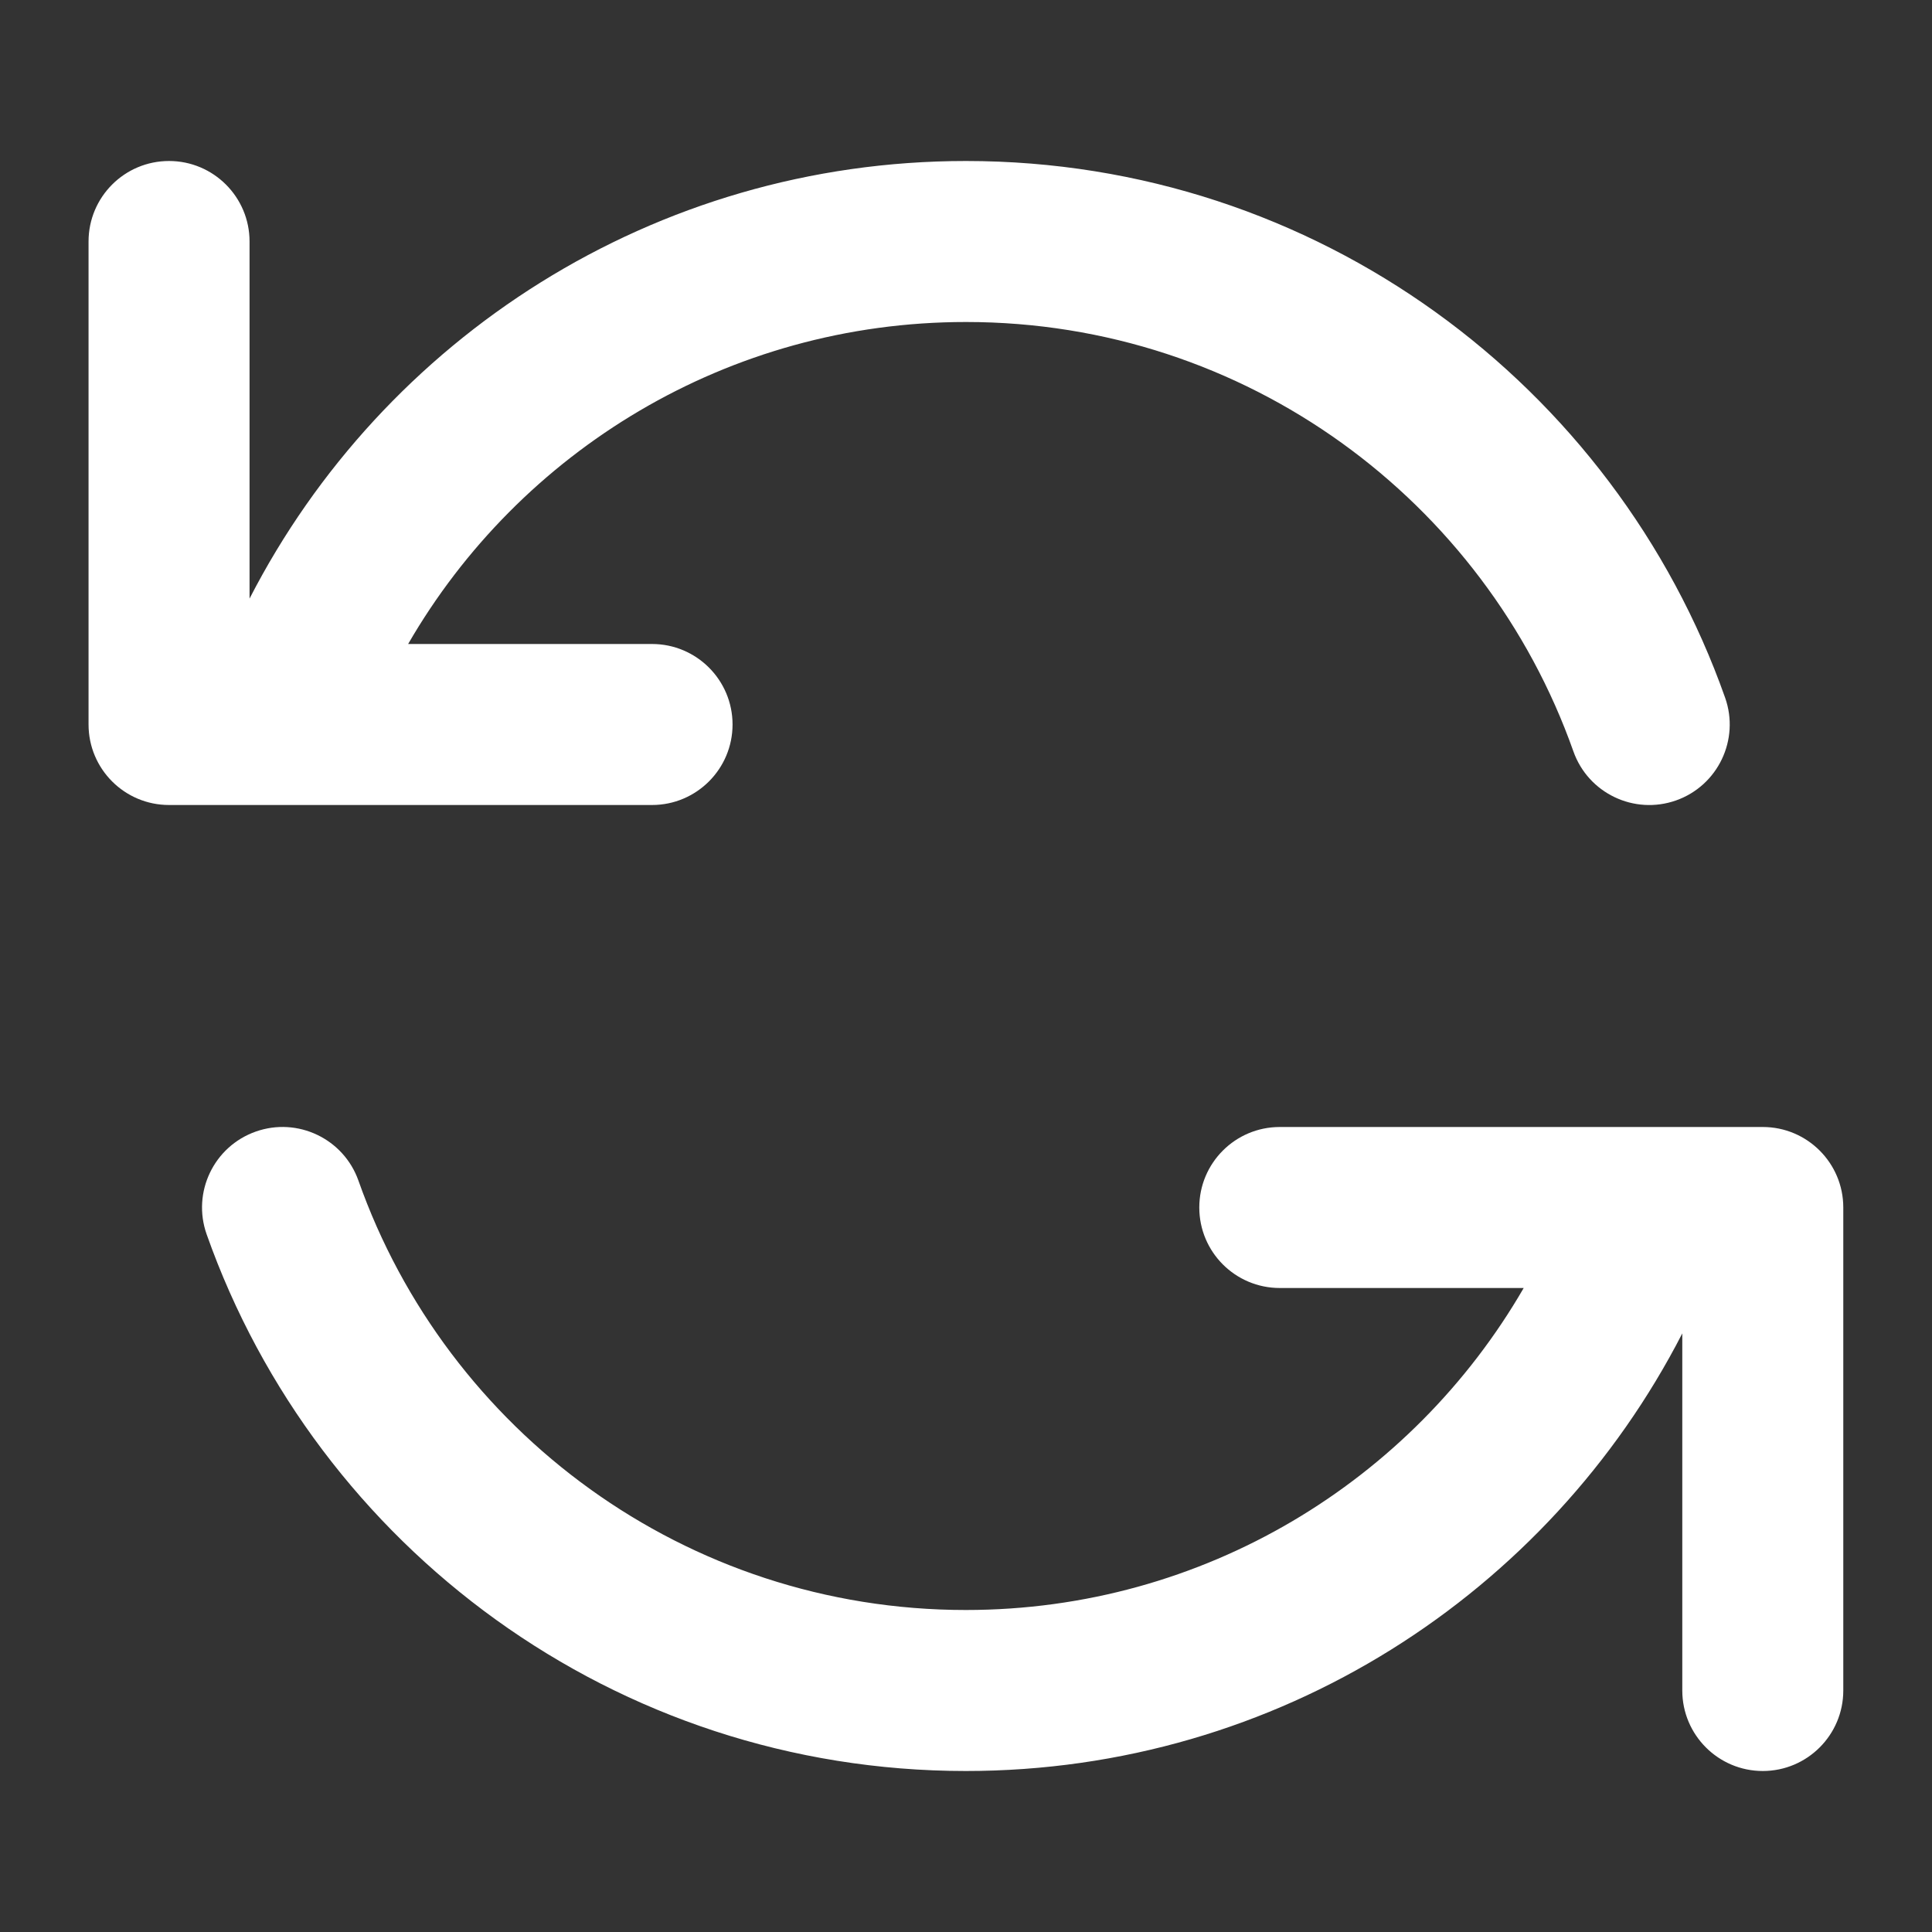 <svg width="24" height="24" viewBox="0 0 24 24" fill="" xmlns="http://www.w3.org/2000/svg">
<rect x="0" y="0" width="24" height="24" fill="#333333" stroke="none"/>
<path fill-rule="evenodd" clip-rule="evenodd" d="M2.1 2C2.652 2 3.1 2.448 3.1 3V7.436C4.758 4.209 8.12 2 12 2C16.355 2 20.058 4.784 21.43 8.667C21.614 9.187 21.341 9.759 20.821 9.943C20.3 10.127 19.729 9.854 19.545 9.333C18.446 6.225 15.481 4 12 4C9.04 4 6.453 5.608 5.07 8H8.1C8.652 8 9.1 8.448 9.1 9C9.1 9.552 8.652 10 8.1 10H2.1C1.547 10 1.1 9.552 1.1 9V3C1.1 2.448 1.547 2 2.1 2Z" fill="#fff"/>
<path fill-rule="evenodd" clip-rule="evenodd" d="M3.177 14.057C3.697 13.873 4.269 14.146 4.453 14.667C5.551 17.775 8.516 20 11.998 20C14.958 20 17.544 18.392 18.928 16H15.898C15.345 16 14.898 15.552 14.898 15C14.898 14.448 15.345 14 15.898 14H21.898C22.45 14 22.898 14.448 22.898 15V21C22.898 21.552 22.45 22 21.898 22C21.346 22 20.898 21.552 20.898 21V16.564C19.24 19.791 15.878 22 11.998 22C7.642 22 3.939 19.216 2.567 15.333C2.383 14.812 2.656 14.241 3.177 14.057Z" fill="#fff"/>
</svg>
